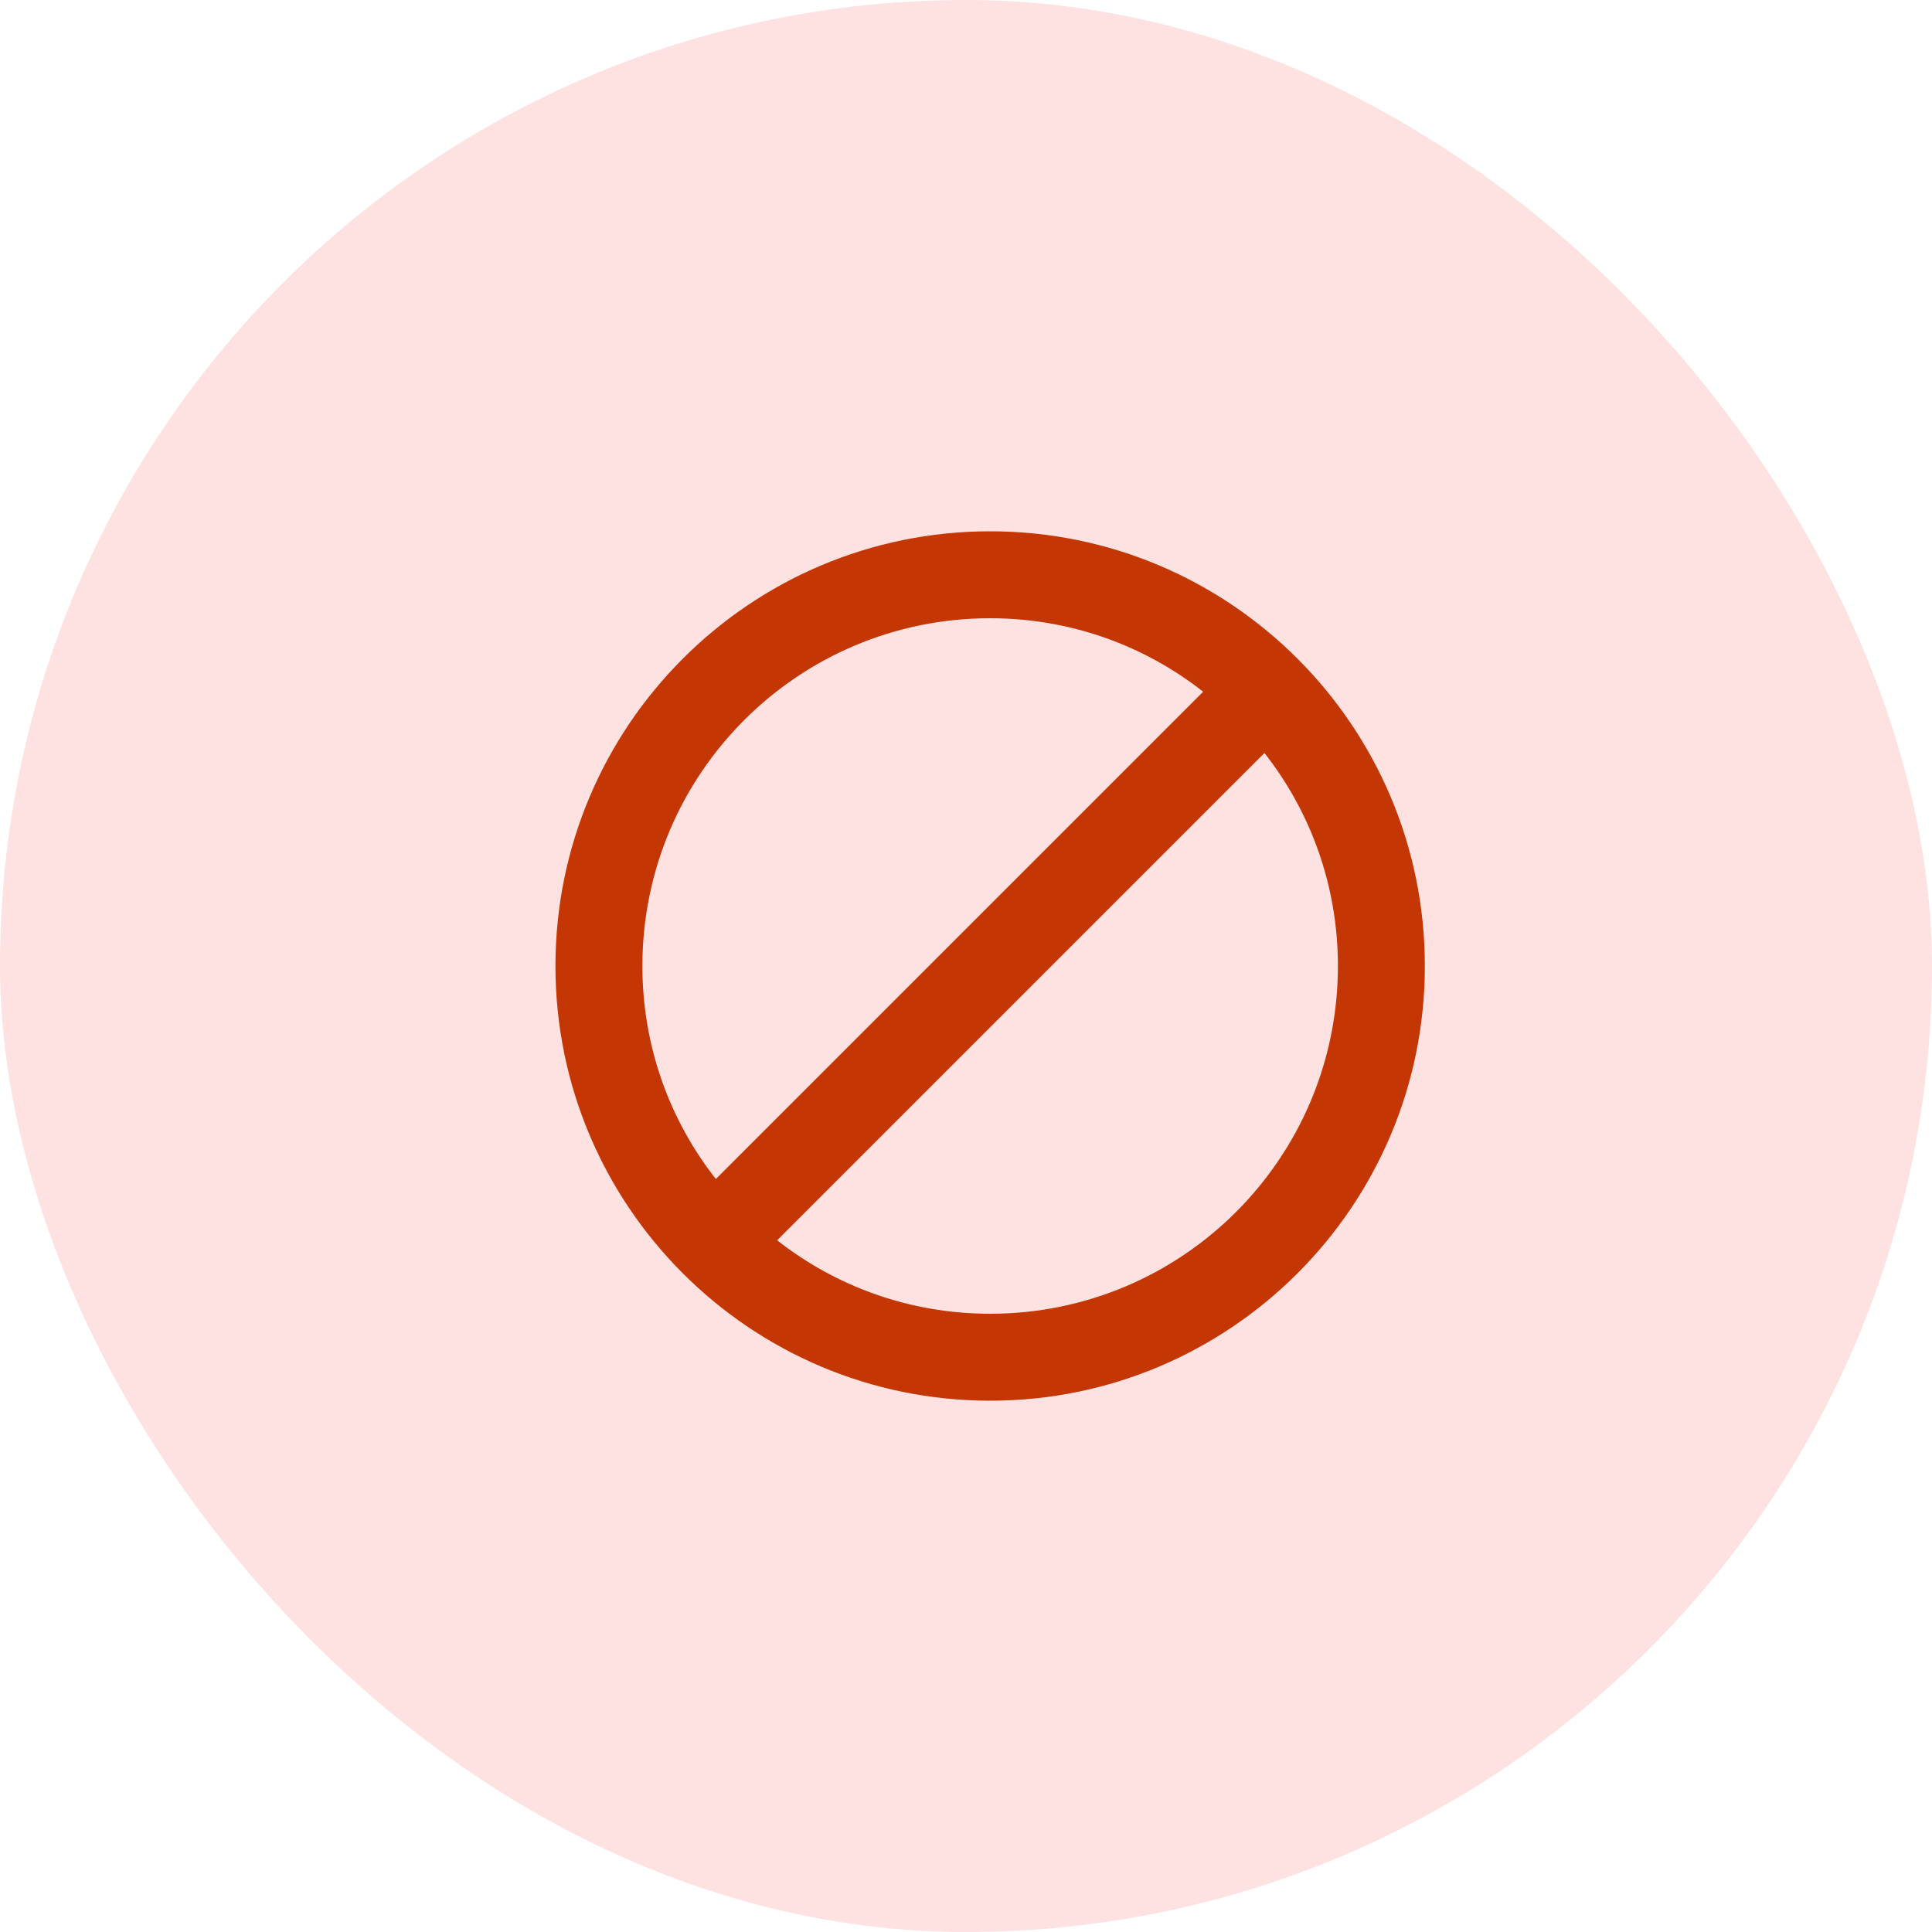 <svg width="40" height="40" viewBox="0 0 40 40" fill="none" xmlns="http://www.w3.org/2000/svg">
<g id="Icon">
<rect width="40" height="40" rx="20" fill="#FEE2E2"/>
<path id="Vector" d="M20.5 11C15.532 11 11.5 15.032 11.5 20C11.5 24.968 15.532 29 20.5 29C25.468 29 29.5 24.968 29.5 20C29.5 15.032 25.468 11 20.5 11ZM13.3 20C13.3 16.022 16.522 12.8 20.5 12.8C22.165 12.8 23.695 13.367 24.91 14.321L14.821 24.41C13.867 23.195 13.3 21.665 13.3 20ZM20.5 27.2C18.835 27.2 17.305 26.633 16.09 25.679L26.179 15.59C27.133 16.805 27.7 18.335 27.7 20C27.7 23.978 24.478 27.2 20.5 27.2Z" fill="#C43704"/>
</g>
</svg>
